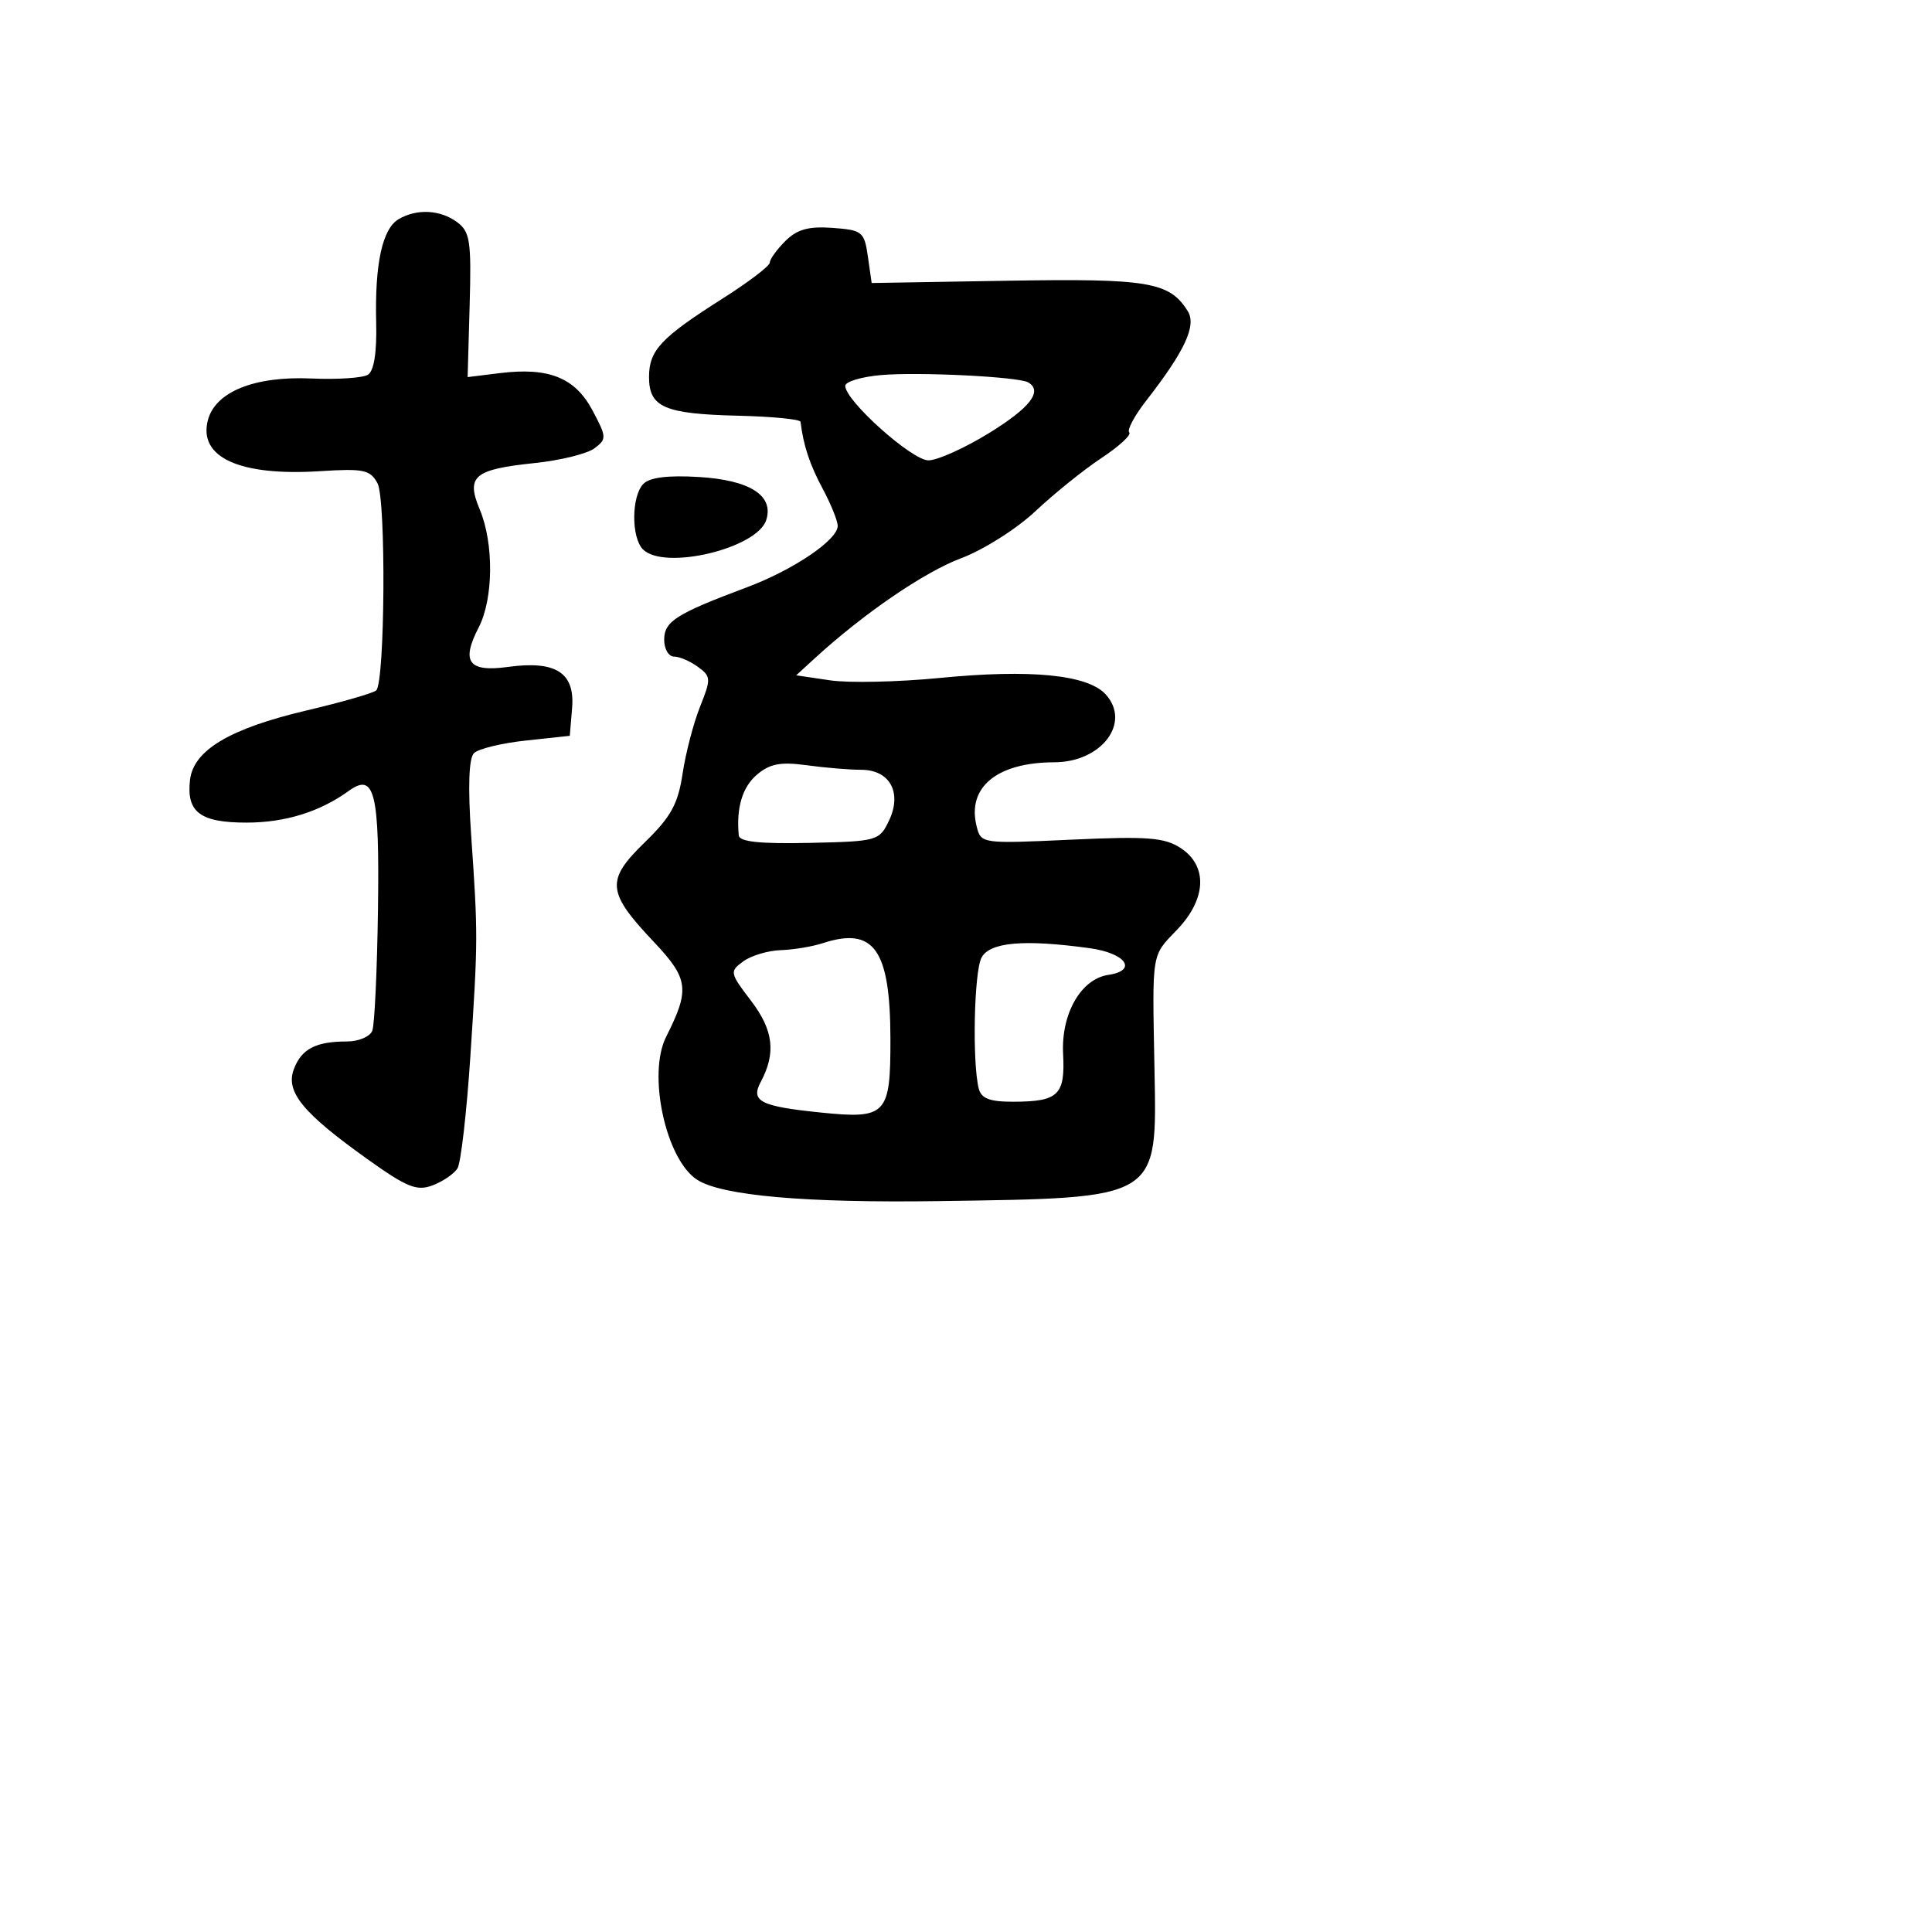 <svg xmlns="http://www.w3.org/2000/svg" width="256" height="256" viewBox="0 0 256 256" version="1.1">
	<path d="M 52.828 29.036 C 50.669 30.296, 49.654 34.941, 49.845 42.692 C 49.944 46.708, 49.558 49.155, 48.749 49.657 C 48.062 50.082, 44.703 50.305, 41.284 50.152 C 33.691 49.812, 28.488 51.922, 27.532 55.727 C 26.300 60.637, 31.810 63.114, 42.446 62.431 C 48.181 62.062, 49.063 62.250, 50.023 64.042 C 51.164 66.174, 51.016 90.317, 49.855 91.478 C 49.506 91.827, 45.360 93.023, 40.641 94.135 C 30.442 96.539, 25.635 99.402, 25.178 103.343 C 24.683 107.612, 26.517 109, 32.655 109 C 37.782 109, 42.384 107.573, 46.222 104.793 C 49.643 102.315, 50.298 104.980, 50.083 120.517 C 49.971 128.564, 49.634 135.790, 49.333 136.574 C 49.032 137.358, 47.521 138, 45.975 138 C 41.847 138, 39.958 138.981, 38.943 141.651 C 37.801 144.654, 40.073 147.440, 48.681 153.588 C 53.934 157.340, 55.234 157.862, 57.334 157.063 C 58.693 156.546, 60.172 155.533, 60.620 154.812 C 61.068 154.090, 61.834 147.425, 62.323 140 C 63.340 124.540, 63.343 123.915, 62.431 110.673 C 61.990 104.270, 62.119 100.481, 62.801 99.799 C 63.377 99.223, 66.470 98.470, 69.674 98.126 L 75.500 97.500 75.806 93.815 C 76.196 89.130, 73.656 87.501, 67.313 88.371 C 62.081 89.088, 61.062 87.715, 63.428 83.140 C 65.386 79.353, 65.455 72.025, 63.576 67.527 C 61.724 63.096, 62.781 62.201, 70.857 61.357 C 74.240 61.004, 77.794 60.129, 78.754 59.413 C 80.407 58.182, 80.393 57.913, 78.500 54.365 C 76.190 50.037, 72.714 48.642, 66.232 49.441 L 61.963 49.967 62.232 40.410 C 62.470 31.927, 62.282 30.694, 60.559 29.427 C 58.325 27.785, 55.240 27.629, 52.828 29.036 M 104.055 31.945 C 102.925 33.075, 102 34.359, 102 34.798 C 102 35.237, 99.195 37.374, 95.767 39.548 C 87.561 44.751, 86 46.416, 86 49.965 C 86 53.968, 88.035 54.849, 97.829 55.085 C 102.323 55.193, 106.033 55.556, 106.074 55.891 C 106.456 59.022, 107.292 61.551, 108.992 64.724 C 110.096 66.784, 111 69.017, 111 69.684 C 111 71.539, 105.131 75.511, 99 77.807 C 89.614 81.320, 88.016 82.330, 88.008 84.750 C 88.004 85.987, 88.589 87, 89.309 87 C 90.029 87, 91.453 87.611, 92.474 88.358 C 94.219 89.633, 94.236 89.953, 92.759 93.645 C 91.894 95.806, 90.853 99.801, 90.445 102.521 C 89.842 106.541, 88.901 108.247, 85.418 111.631 C 80.257 116.647, 80.399 118.204, 86.616 124.785 C 91.252 129.693, 91.436 131.096, 88.266 137.382 C 85.774 142.322, 88.207 153.597, 92.351 156.309 C 95.592 158.430, 106.706 159.413, 124.500 159.151 C 153.800 158.719, 153.300 159.026, 152.974 141.649 C 152.679 125.884, 152.532 126.787, 156 123.157 C 159.867 119.110, 160.052 114.735, 156.454 112.378 C 154.302 110.968, 152.061 110.795, 141.950 111.261 C 130.051 111.809, 129.988 111.800, 129.405 109.478 C 128.109 104.312, 132.104 101.025, 139.703 101.006 C 145.960 100.990, 149.915 95.773, 146.517 92.019 C 144.147 89.400, 136.584 88.649, 124.500 89.834 C 119 90.373, 112.475 90.514, 110 90.148 L 105.500 89.482 108 87.193 C 114.473 81.268, 122.496 75.786, 127.358 73.967 C 130.298 72.867, 134.728 70.062, 137.203 67.734 C 139.677 65.405, 143.615 62.234, 145.954 60.686 C 148.292 59.139, 149.947 57.613, 149.630 57.296 C 149.313 56.979, 150.318 55.096, 151.863 53.110 C 157.005 46.504, 158.571 43.131, 157.382 41.226 C 154.963 37.352, 152.195 36.886, 133.500 37.199 L 115.500 37.500 115 34 C 114.528 30.698, 114.262 30.483, 110.305 30.195 C 107.131 29.965, 105.609 30.391, 104.055 31.945 M 116.750 49.698 C 114.138 49.924, 112 50.570, 112 51.134 C 112 53.093, 120.832 61, 123.020 61 C 124.218 61, 127.854 59.361, 131.099 57.358 C 136.502 54.023, 138.194 51.827, 136.250 50.672 C 134.986 49.922, 121.783 49.262, 116.750 49.698 M 85.250 64.116 C 83.659 65.750, 83.628 71.228, 85.200 72.800 C 88.017 75.617, 100.332 72.679, 101.531 68.903 C 102.562 65.655, 99.371 63.617, 92.610 63.205 C 88.519 62.956, 86.087 63.257, 85.250 64.116 M 100.298 102.647 C 98.366 104.291, 97.549 107.021, 97.889 110.694 C 97.968 111.541, 100.685 111.830, 107.239 111.688 C 116.229 111.494, 116.514 111.415, 117.785 108.764 C 119.572 105.034, 117.922 102, 114.104 102 C 112.551 102, 109.299 101.729, 106.878 101.397 C 103.435 100.925, 102.002 101.197, 100.298 102.647 M 109 124.982 C 107.625 125.432, 105.124 125.845, 103.441 125.900 C 101.759 125.955, 99.529 126.624, 98.486 127.387 C 96.655 128.725, 96.691 128.906, 99.521 132.616 C 102.493 136.513, 102.850 139.526, 100.795 143.377 C 99.438 145.921, 100.764 146.597, 108.704 147.411 C 117.473 148.309, 118.004 147.749, 117.985 137.628 C 117.964 125.790, 115.806 122.754, 109 124.982 M 130.057 126.893 C 129.066 128.746, 128.812 140.783, 129.691 144.250 C 130.026 145.570, 131.162 145.996, 134.317 145.985 C 140.252 145.963, 141.149 145.095, 140.867 139.647 C 140.592 134.333, 143.230 129.719, 146.850 129.180 C 150.800 128.593, 149.187 126.297, 144.360 125.636 C 135.641 124.441, 131.159 124.835, 130.057 126.893" stroke="none" fill="black" fill-rule="evenodd"/>
</svg>